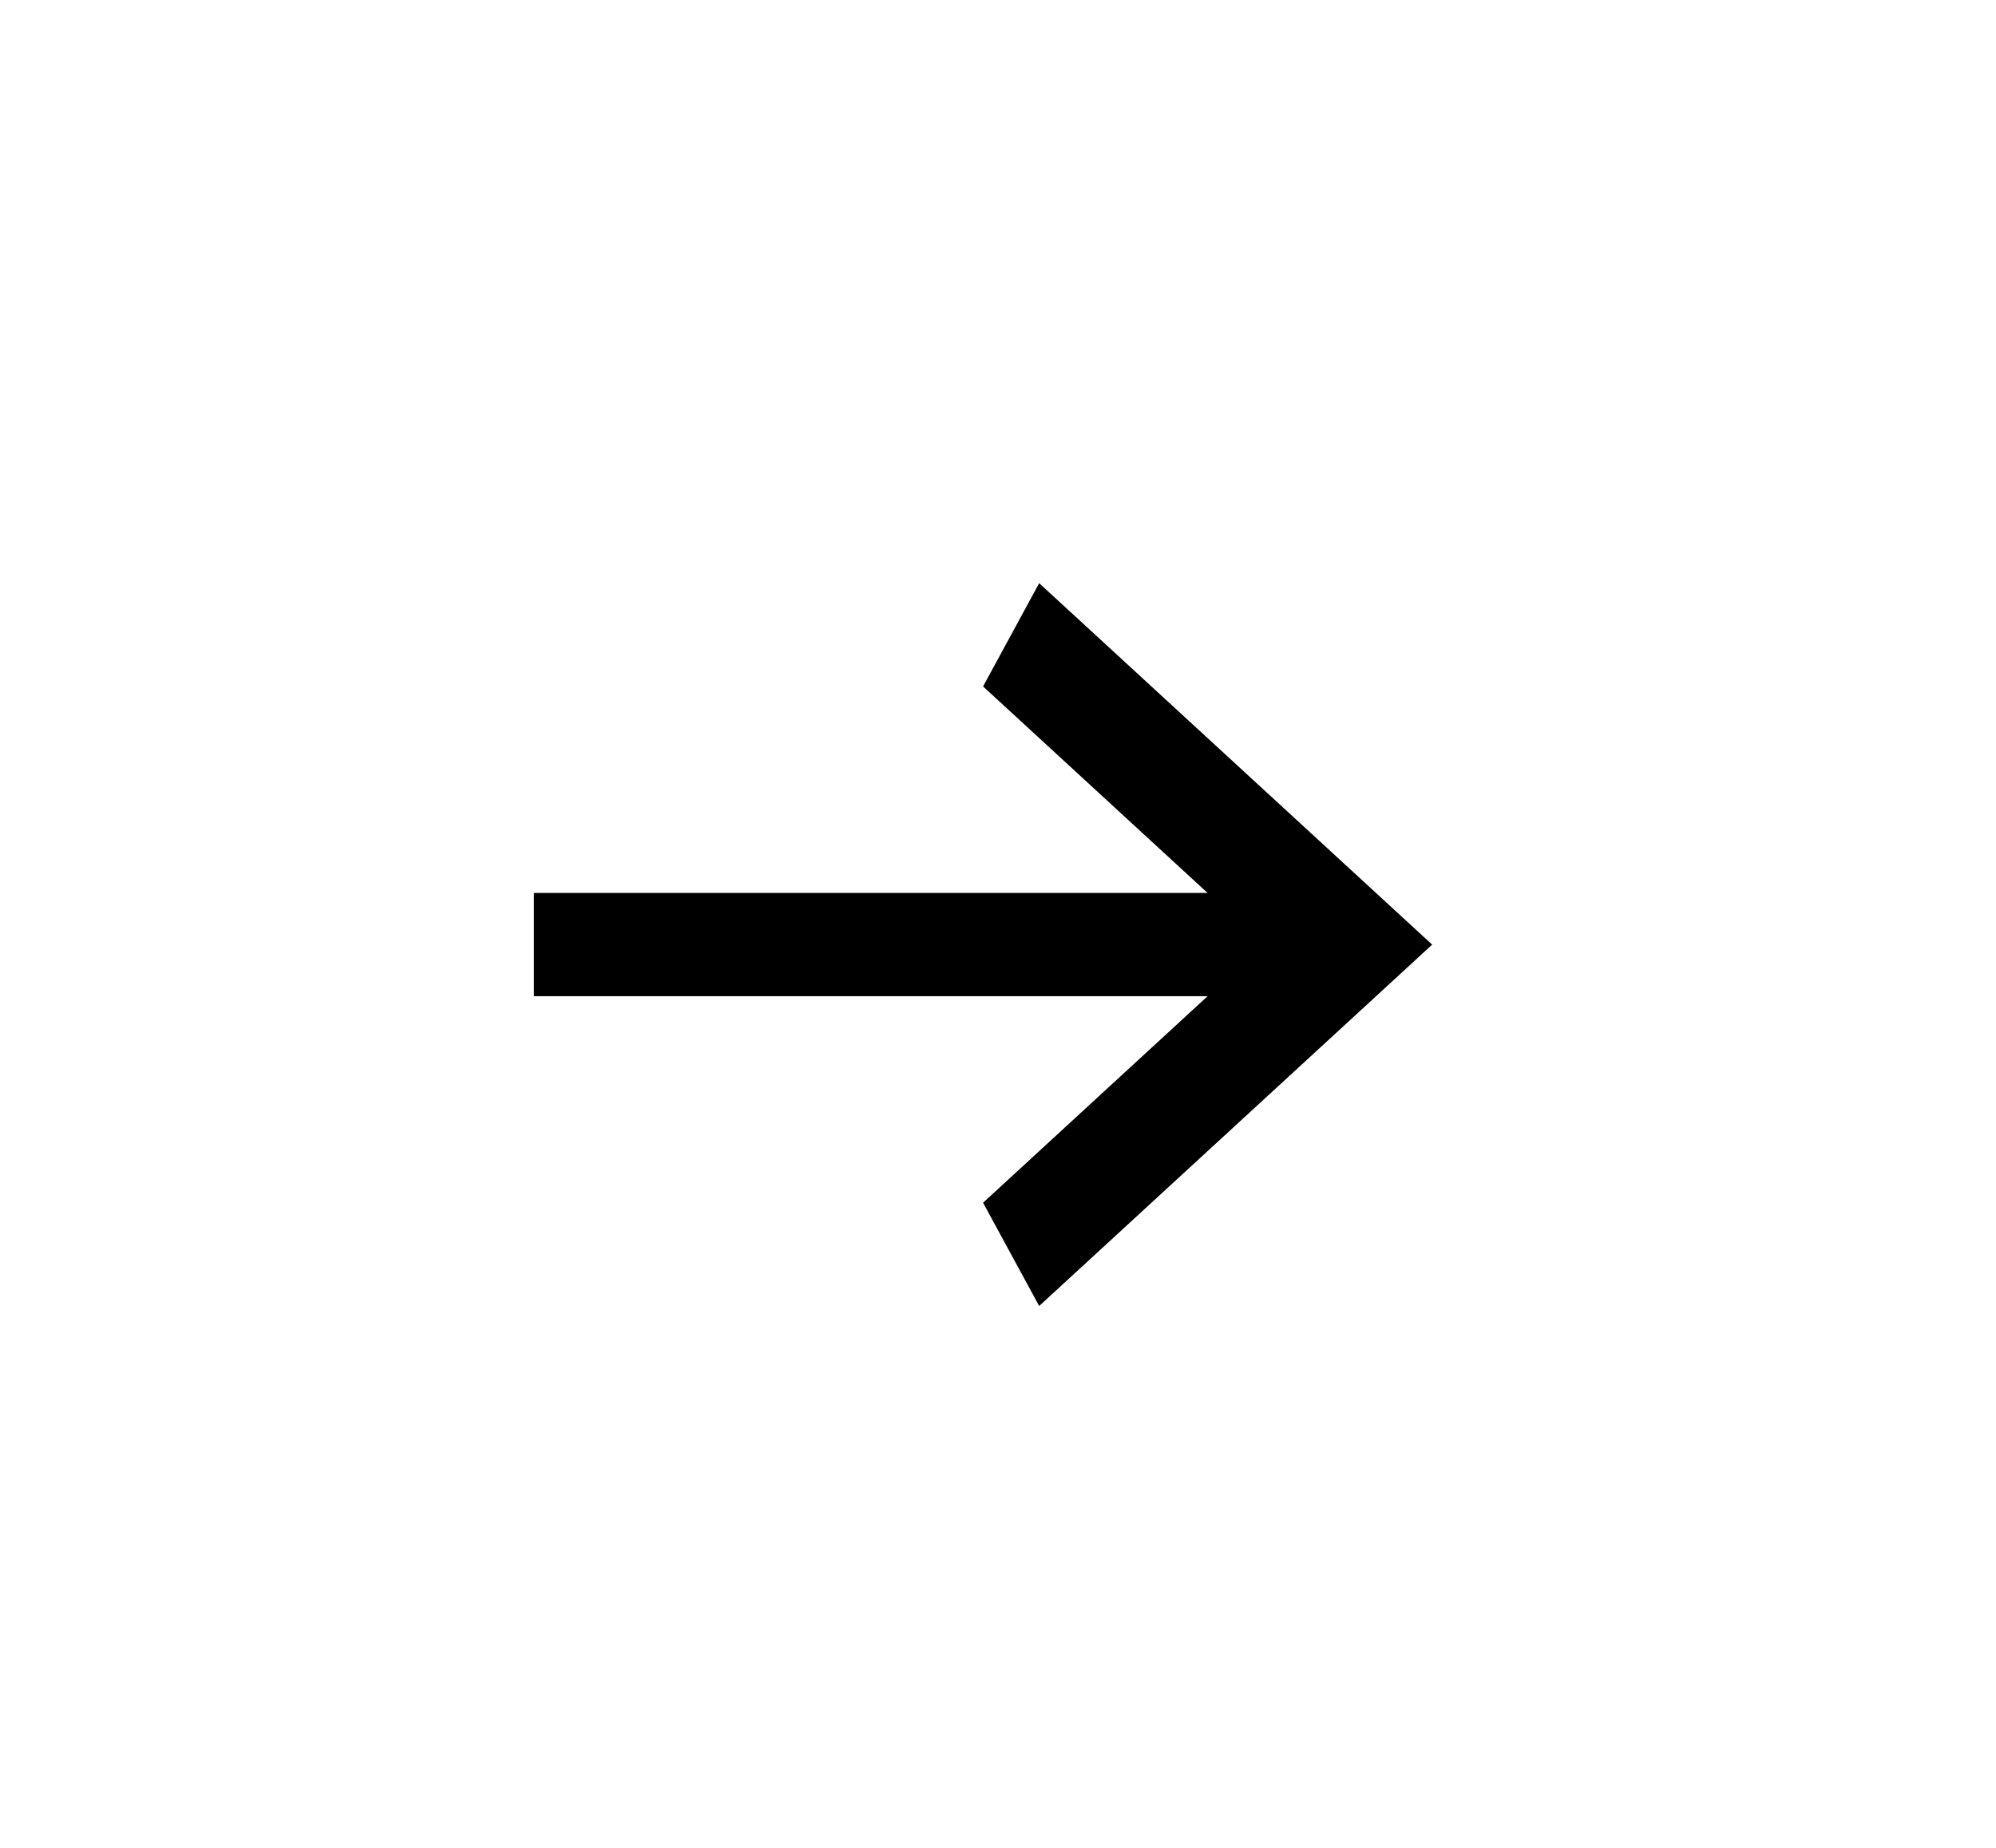 <svg width="27" height="25" viewBox="0 0 27 25" fill="none" xmlns="http://www.w3.org/2000/svg">
<g filter="url(#filter0_d_857_4654)">
<path d="M7.223 10.684V9.287H16.335L13.298 6.493L14.057 5.096L19.373 9.986L14.057 14.875L13.298 13.478L16.335 10.684H7.223Z" fill="black"/>
</g>
<defs>
<filter id="filter0_d_857_4654" x="-1.28" y="-1.191" width="29.158" height="27.941" filterUnits="userSpaceOnUse" color-interpolation-filters="sRGB">
<feFlood flood-opacity="0" result="BackgroundImageFix"/>
<feColorMatrix in="SourceAlpha" type="matrix" values="0 0 0 0 0 0 0 0 0 0 0 0 0 0 0 0 0 0 127 0" result="hardAlpha"/>
<feOffset dy="2.794"/>
<feGaussianBlur stdDeviation="3.493"/>
<feColorMatrix type="matrix" values="0 0 0 0 0 0 0 0 0 0 0 0 0 0 0 0 0 0 0.5 0"/>
<feBlend mode="normal" in2="BackgroundImageFix" result="effect1_dropShadow_857_4654"/>
<feBlend mode="normal" in="SourceGraphic" in2="effect1_dropShadow_857_4654" result="shape"/>
</filter>
</defs>
</svg>
